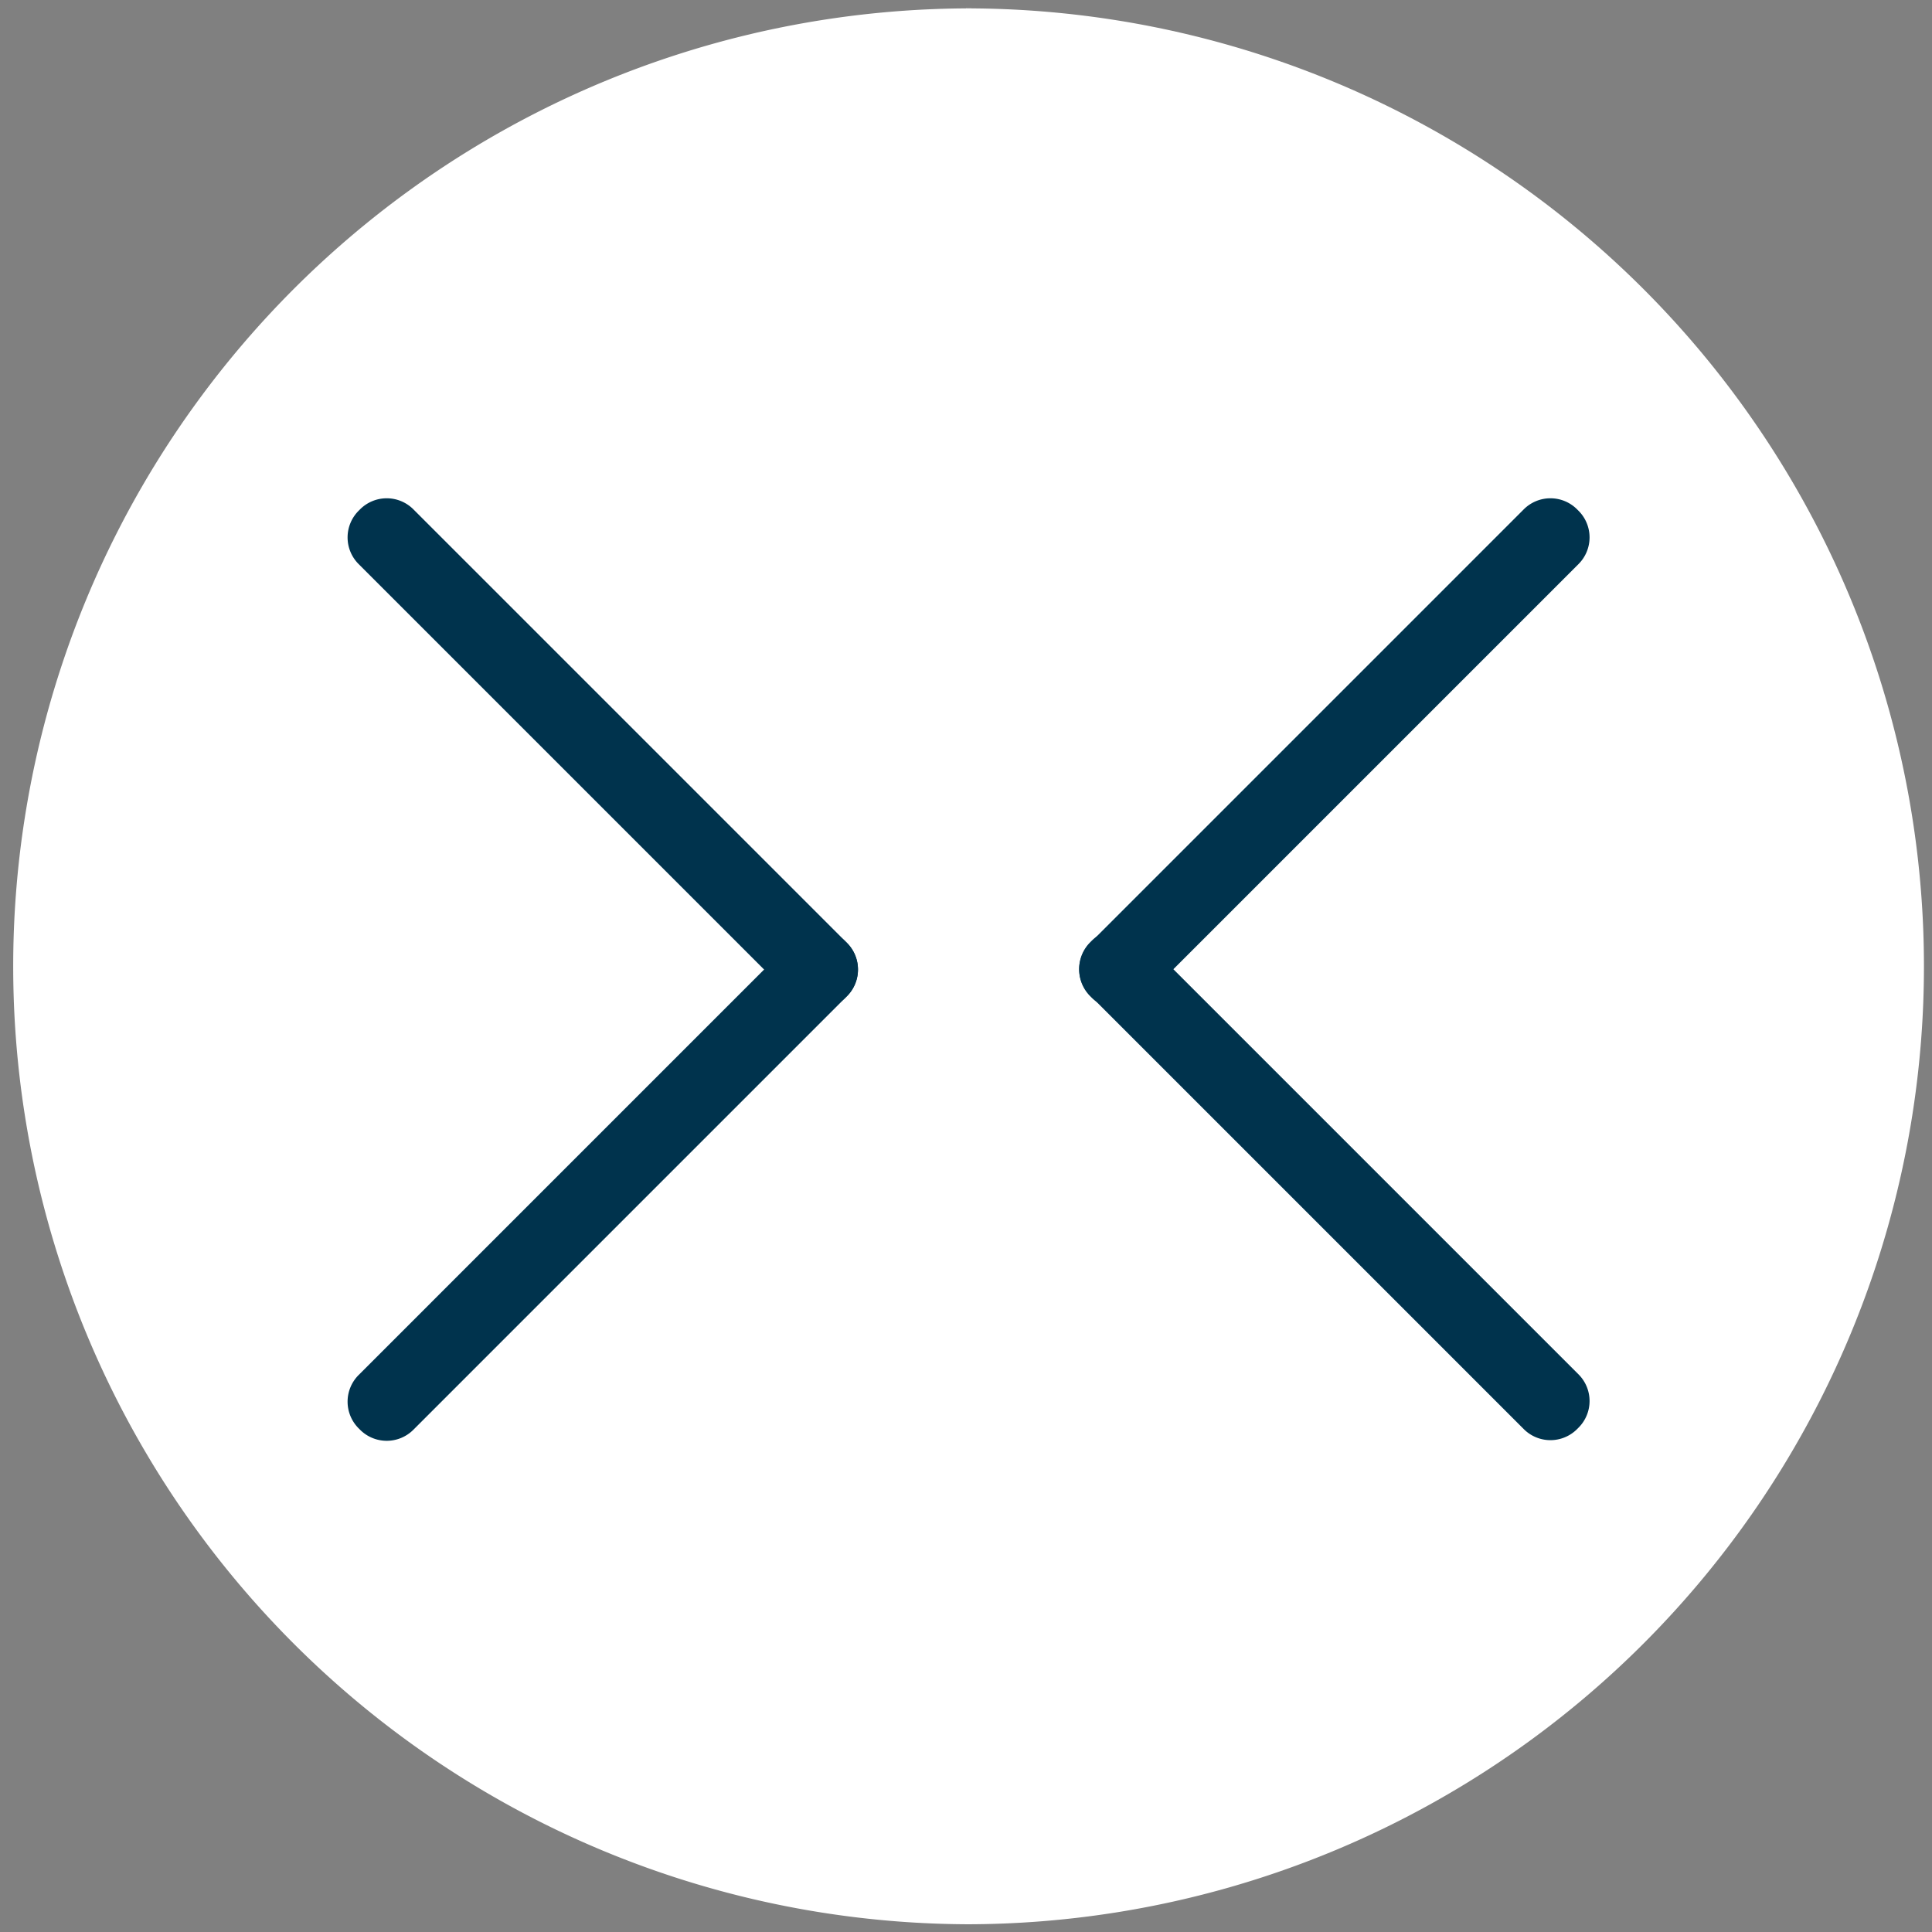 <svg id="Layer_1" data-name="Layer 1" xmlns="http://www.w3.org/2000/svg" viewBox="0 0 300 300"><rect x="0" y="0" width="300" height="300" fill="#808080" stroke="none"/><defs><style>.cls-1{fill:#fff;}.cls-2{fill:#00334d;}</style></defs><title>Artboard 1</title><path class="cls-1" d="M150,1.3a148.75,148.75,0,1,1,0,297.5"/><path class="cls-2" d="M177.8,154.9a5.85,5.85,0,0,1-8.3,0l-.2-.2a5.85,5.85,0,0,1,0-8.3l67.3-67.3a5.85,5.85,0,0,1,8.3,0l.2.2a5.85,5.85,0,0,1,0,8.3Z"/><path class="cls-2" d="M177.8,146.1a5.85,5.85,0,0,0-8.3,0l-.2.2a5.85,5.85,0,0,0,0,8.3l67.3,67.3a5.85,5.85,0,0,0,8.3,0l.2-.2a5.85,5.85,0,0,0,0-8.3Z"/><path class="cls-1" d="M150.8,1.3a148.75,148.75,0,1,0,0,297.5"/><path class="cls-2" d="M55.7,87.6a5.85,5.85,0,0,1,0-8.3l.2-.2a5.85,5.85,0,0,1,8.3,0l67.3,67.3a5.85,5.85,0,0,1,0,8.3l-.2.2a5.85,5.85,0,0,1-8.3,0Z"/><path class="cls-2" d="M55.7,213.5a5.85,5.85,0,0,0,0,8.3l.2.2a5.85,5.85,0,0,0,8.3,0l67.3-67.3a5.85,5.85,0,0,0,0-8.3l-.2-.2a5.85,5.85,0,0,0-8.3,0Z"/></svg>